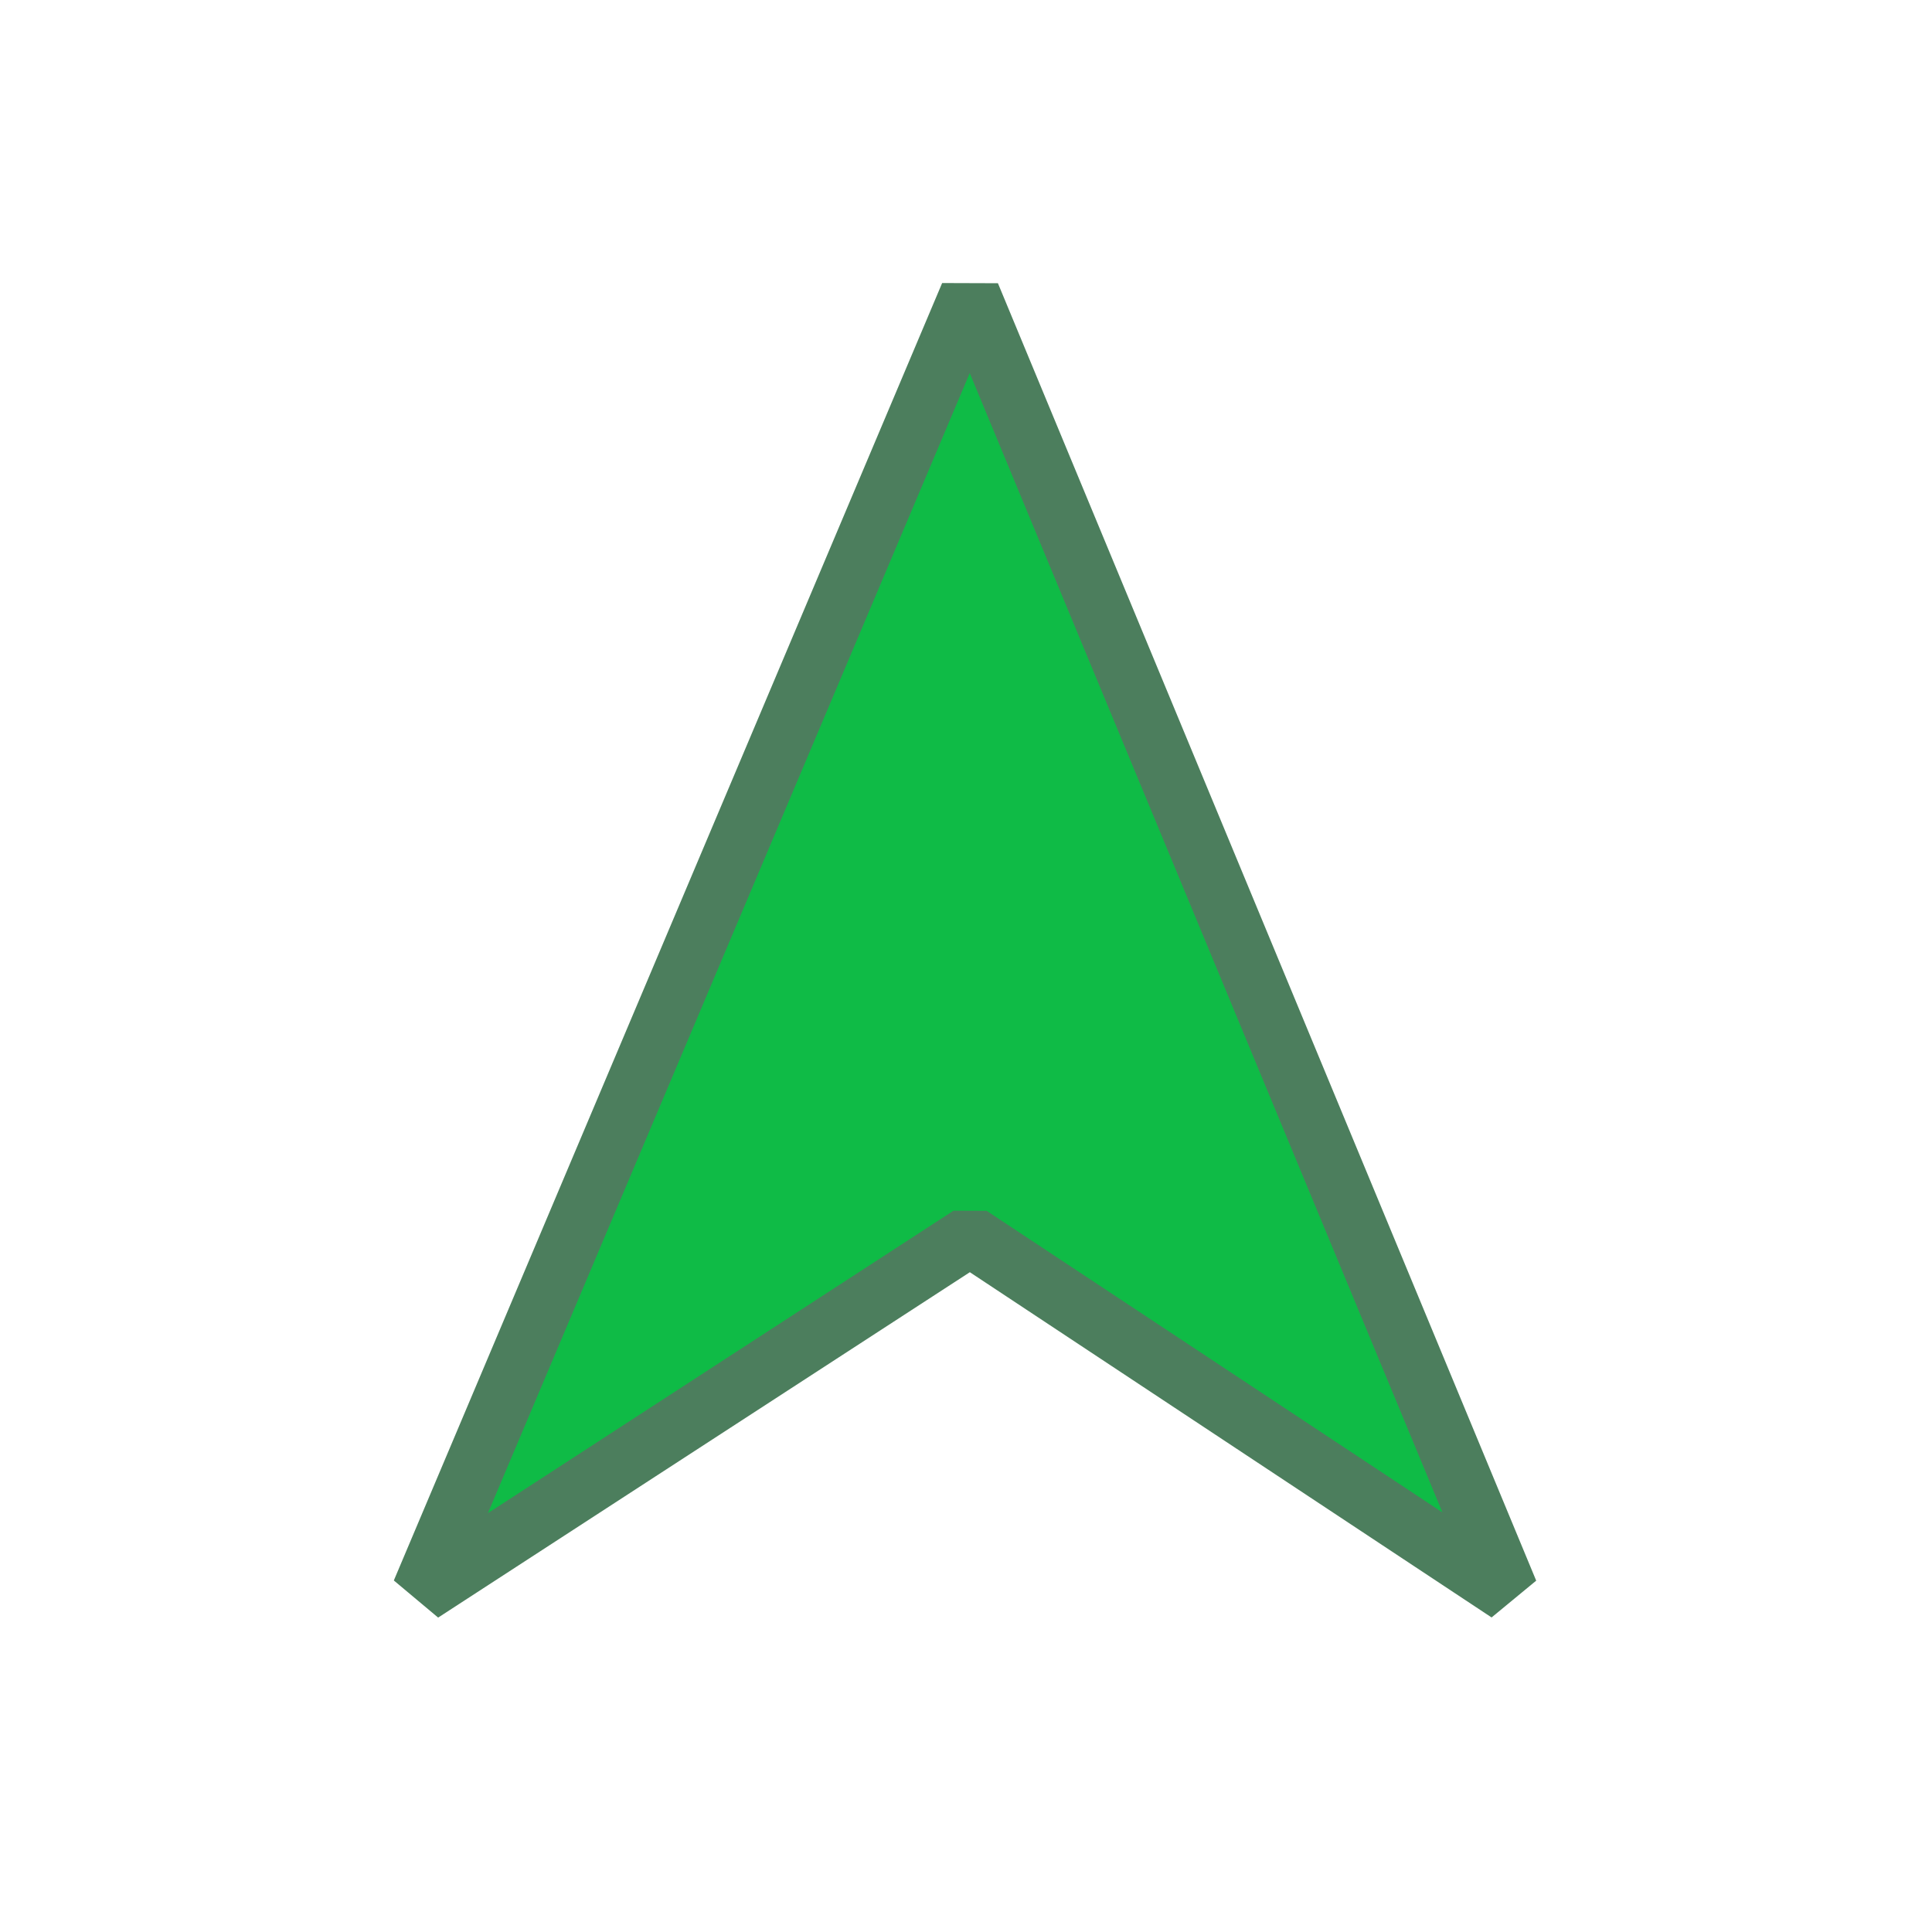 <?xml version="1.0" encoding="UTF-8" standalone="no"?>
<svg
   xmlns:dc="http://purl.org/dc/elements/1.1/"
   xmlns:cc="http://creativecommons.org/ns#"
   xmlns:rdf="http://www.w3.org/1999/02/22-rdf-syntax-ns#"
   xmlns:svg="http://www.w3.org/2000/svg"
   xmlns="http://www.w3.org/2000/svg"
   xmlns:sodipodi="http://sodipodi.sourceforge.net/DTD/sodipodi-0.dtd"
   xmlns:inkscape="http://www.inkscape.org/namespaces/inkscape"
   height="32"
   viewBox="0 0 8.467 8.467"
   width="32"
   version="1.1"
   id="svg4"
   sodipodi:docname="icon_adsb.svg"
   inkscape:version="1.0.2 (e86c870879, 2021-01-15)">
  <defs
     id="defs8" />
  <sodipodi:namedview
     pagecolor="#ffffff"
     bordercolor="#666666"
     borderopacity="1"
     objecttolerance="10"
     gridtolerance="10"
     guidetolerance="10"
     inkscape:pageopacity="0"
     inkscape:pageshadow="2"
     inkscape:window-width="1261"
     inkscape:window-height="1065"
     id="namedview6"
     showgrid="false"
     showguides="true"
     inkscape:guide-bbox="true"
     inkscape:zoom="29.5"
     inkscape:cx="8.7917128"
     inkscape:cy="16.080785"
     inkscape:window-x="1263"
     inkscape:window-y="0"
     inkscape:window-maximized="0"
     inkscape:current-layer="svg4"
     inkscape:document-rotation="0">
    <sodipodi:guide
       position="4.251,6.314"
       orientation="1,0"
       id="guide4520"
       inkscape:locked="false" />
    <sodipodi:guide
       position="0.502,7.175"
       orientation="0,1"
       id="guide4522"
       inkscape:locked="false" />
    <sodipodi:guide
       position="-1.507,1.489"
       orientation="0,1"
       id="guide4524"
       inkscape:locked="false" />
    <sodipodi:guide
       position="1.848,6.646"
       orientation="1,0"
       id="guide4526"
       inkscape:locked="false" />
    <sodipodi:guide
       position="6.61,6.727"
       orientation="1,0"
       id="guide4528"
       inkscape:locked="false" />
  </sodipodi:namedview>
  <path
     style="fill:#0fbb46;fill-opacity:1;fill-rule:evenodd;stroke:#4c7e5d;stroke-width:0.265px;stroke-linecap:butt;stroke-linejoin:bevel;stroke-opacity:1"
     d="M 4.251,1.292 1.848,6.978 4.251,5.417 6.61,6.978 Z"
     id="path4547"
     inkscape:connector-curvature="0"
     sodipodi:nodetypes="ccccc" />
</svg>

